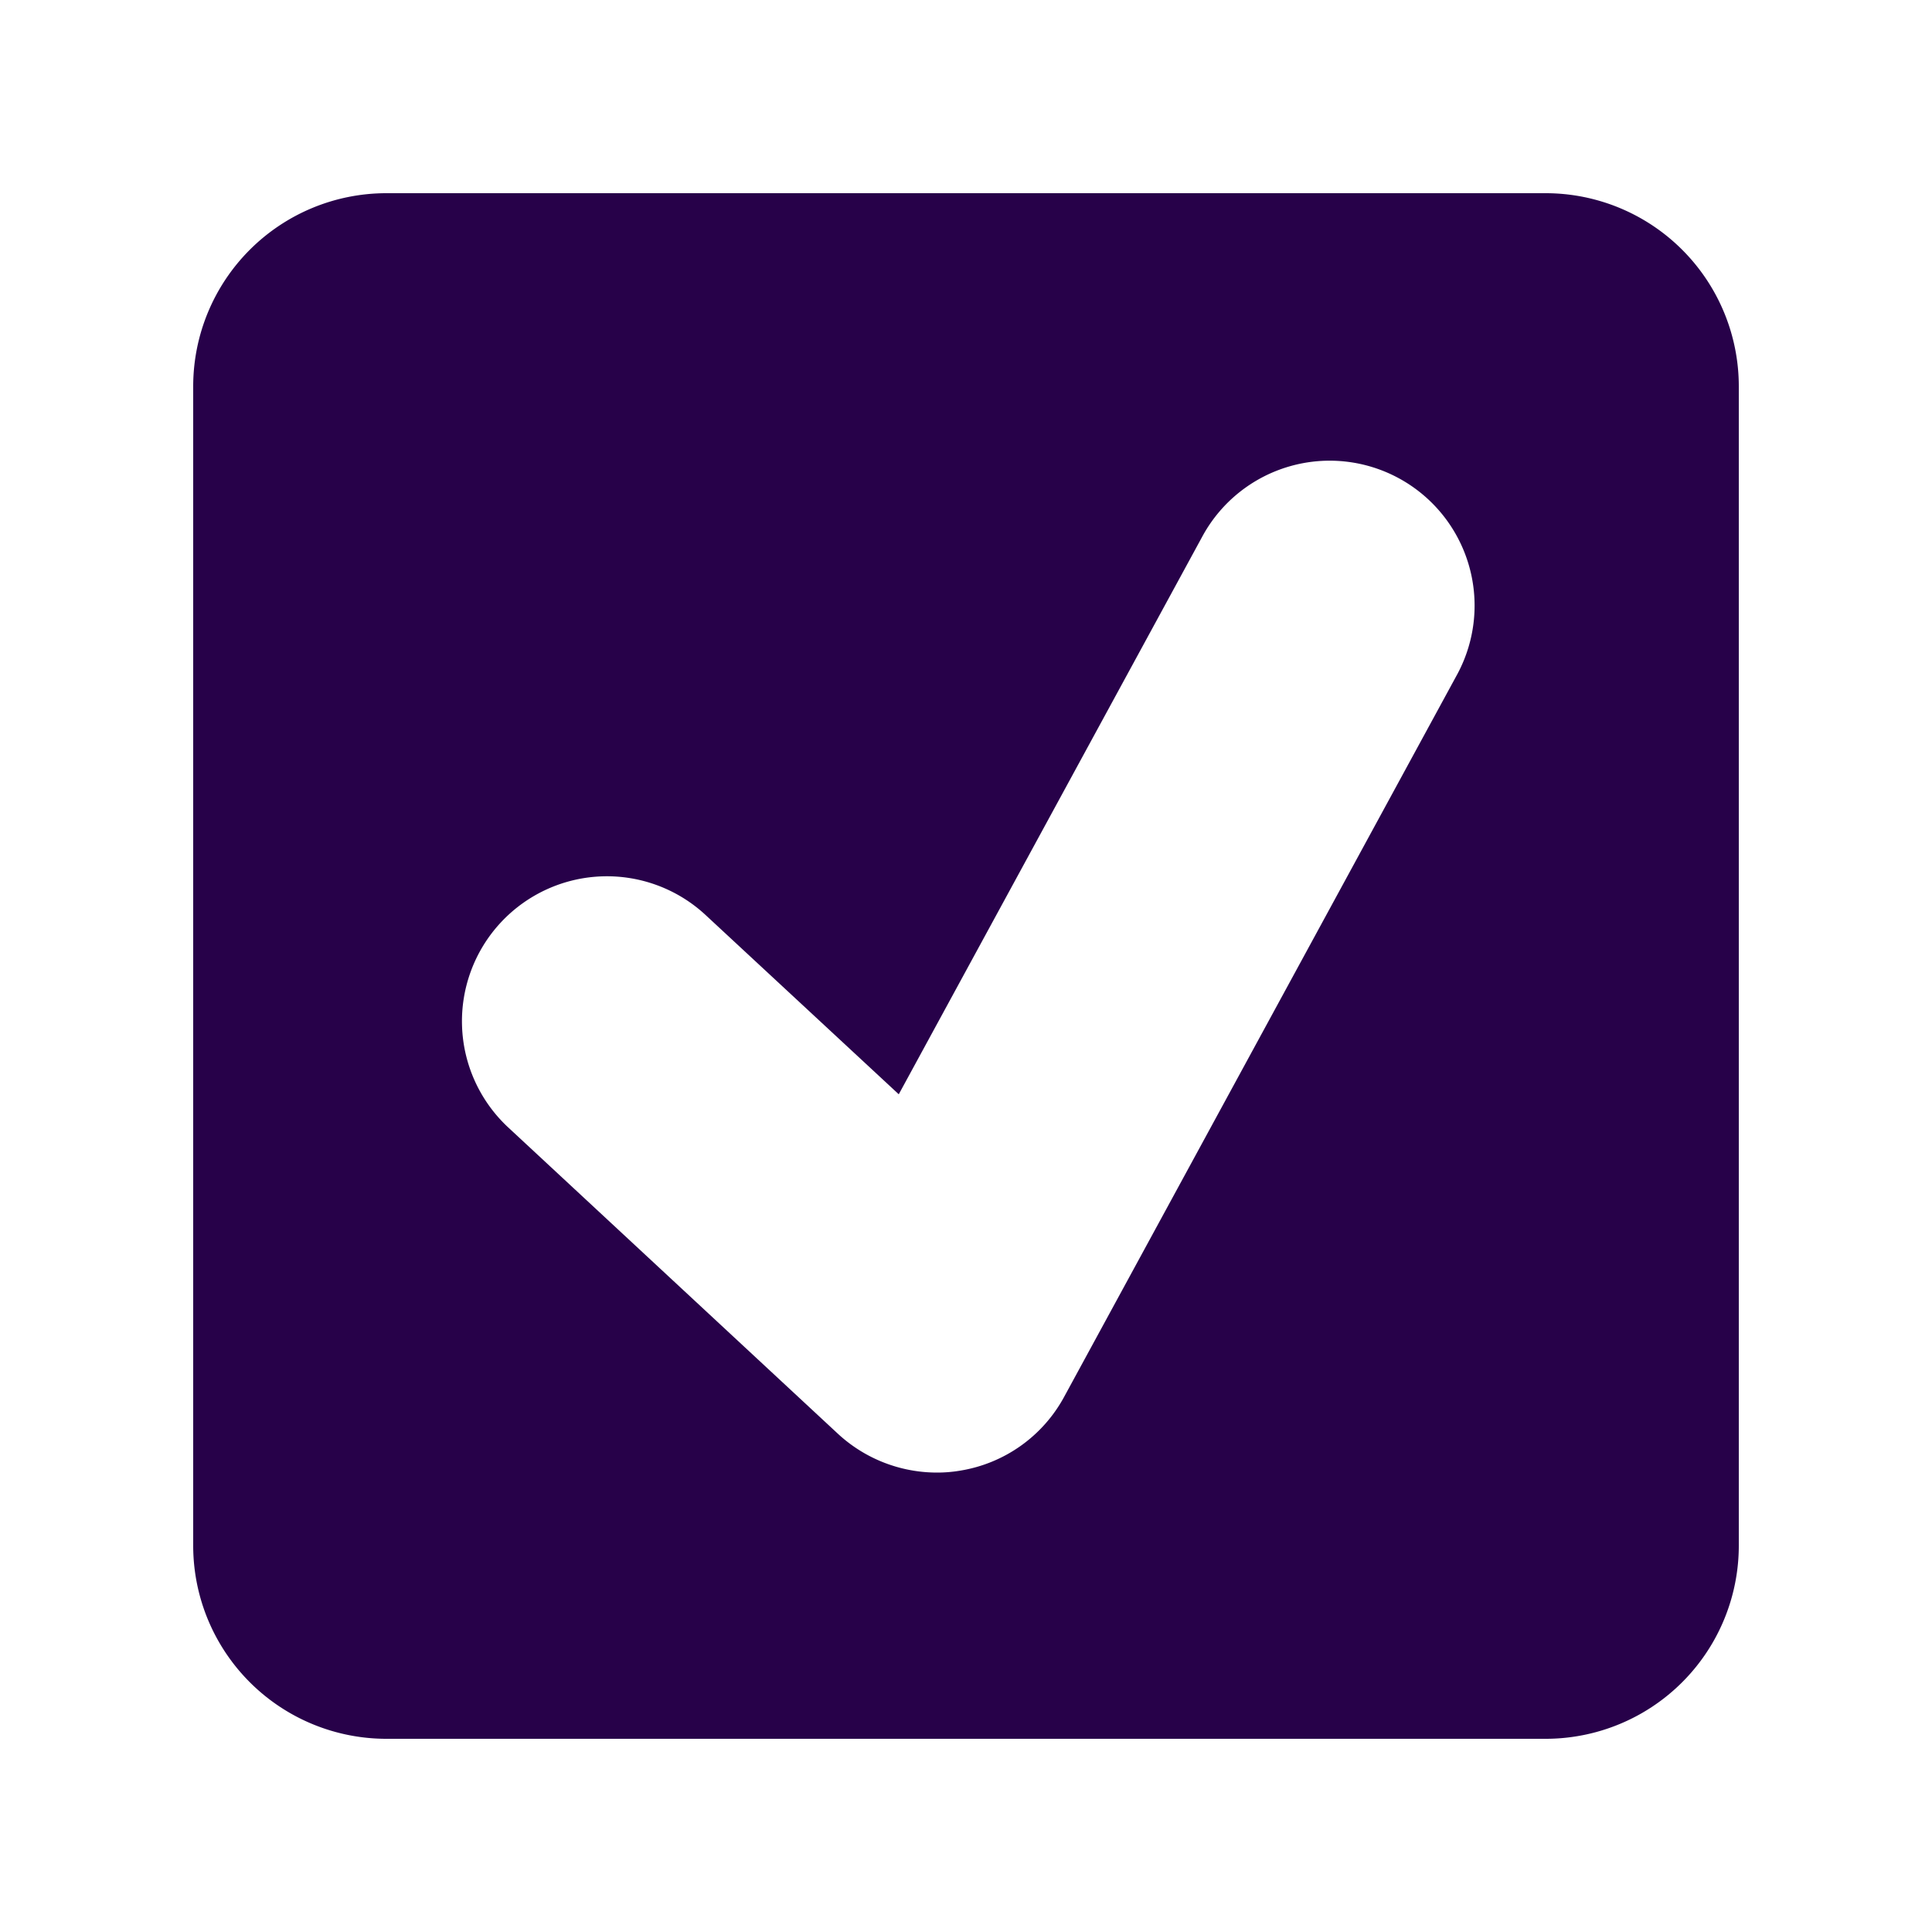 <svg xmlns="http://www.w3.org/2000/svg" width="100" height="100" viewBox="0 0 100 100"><path d="M80,10H20A10,10,0,0,0,10,20V80A10,10,0,0,0,20,90H80A10,10,0,0,0,90,80V20A10,10,0,0,0,80,10ZM75.45,34.86,55.08,72.3a7.48,7.48,0,0,1-5.38,3.82,7.06,7.06,0,0,1-1.21.1,7.55,7.55,0,0,1-5.11-2L26.31,58.36a7.5,7.5,0,1,1,10.21-11l10,9.28L62.27,27.7a7.5,7.5,0,0,1,13.18,7.16Z" style="fill:#270149"/></svg>